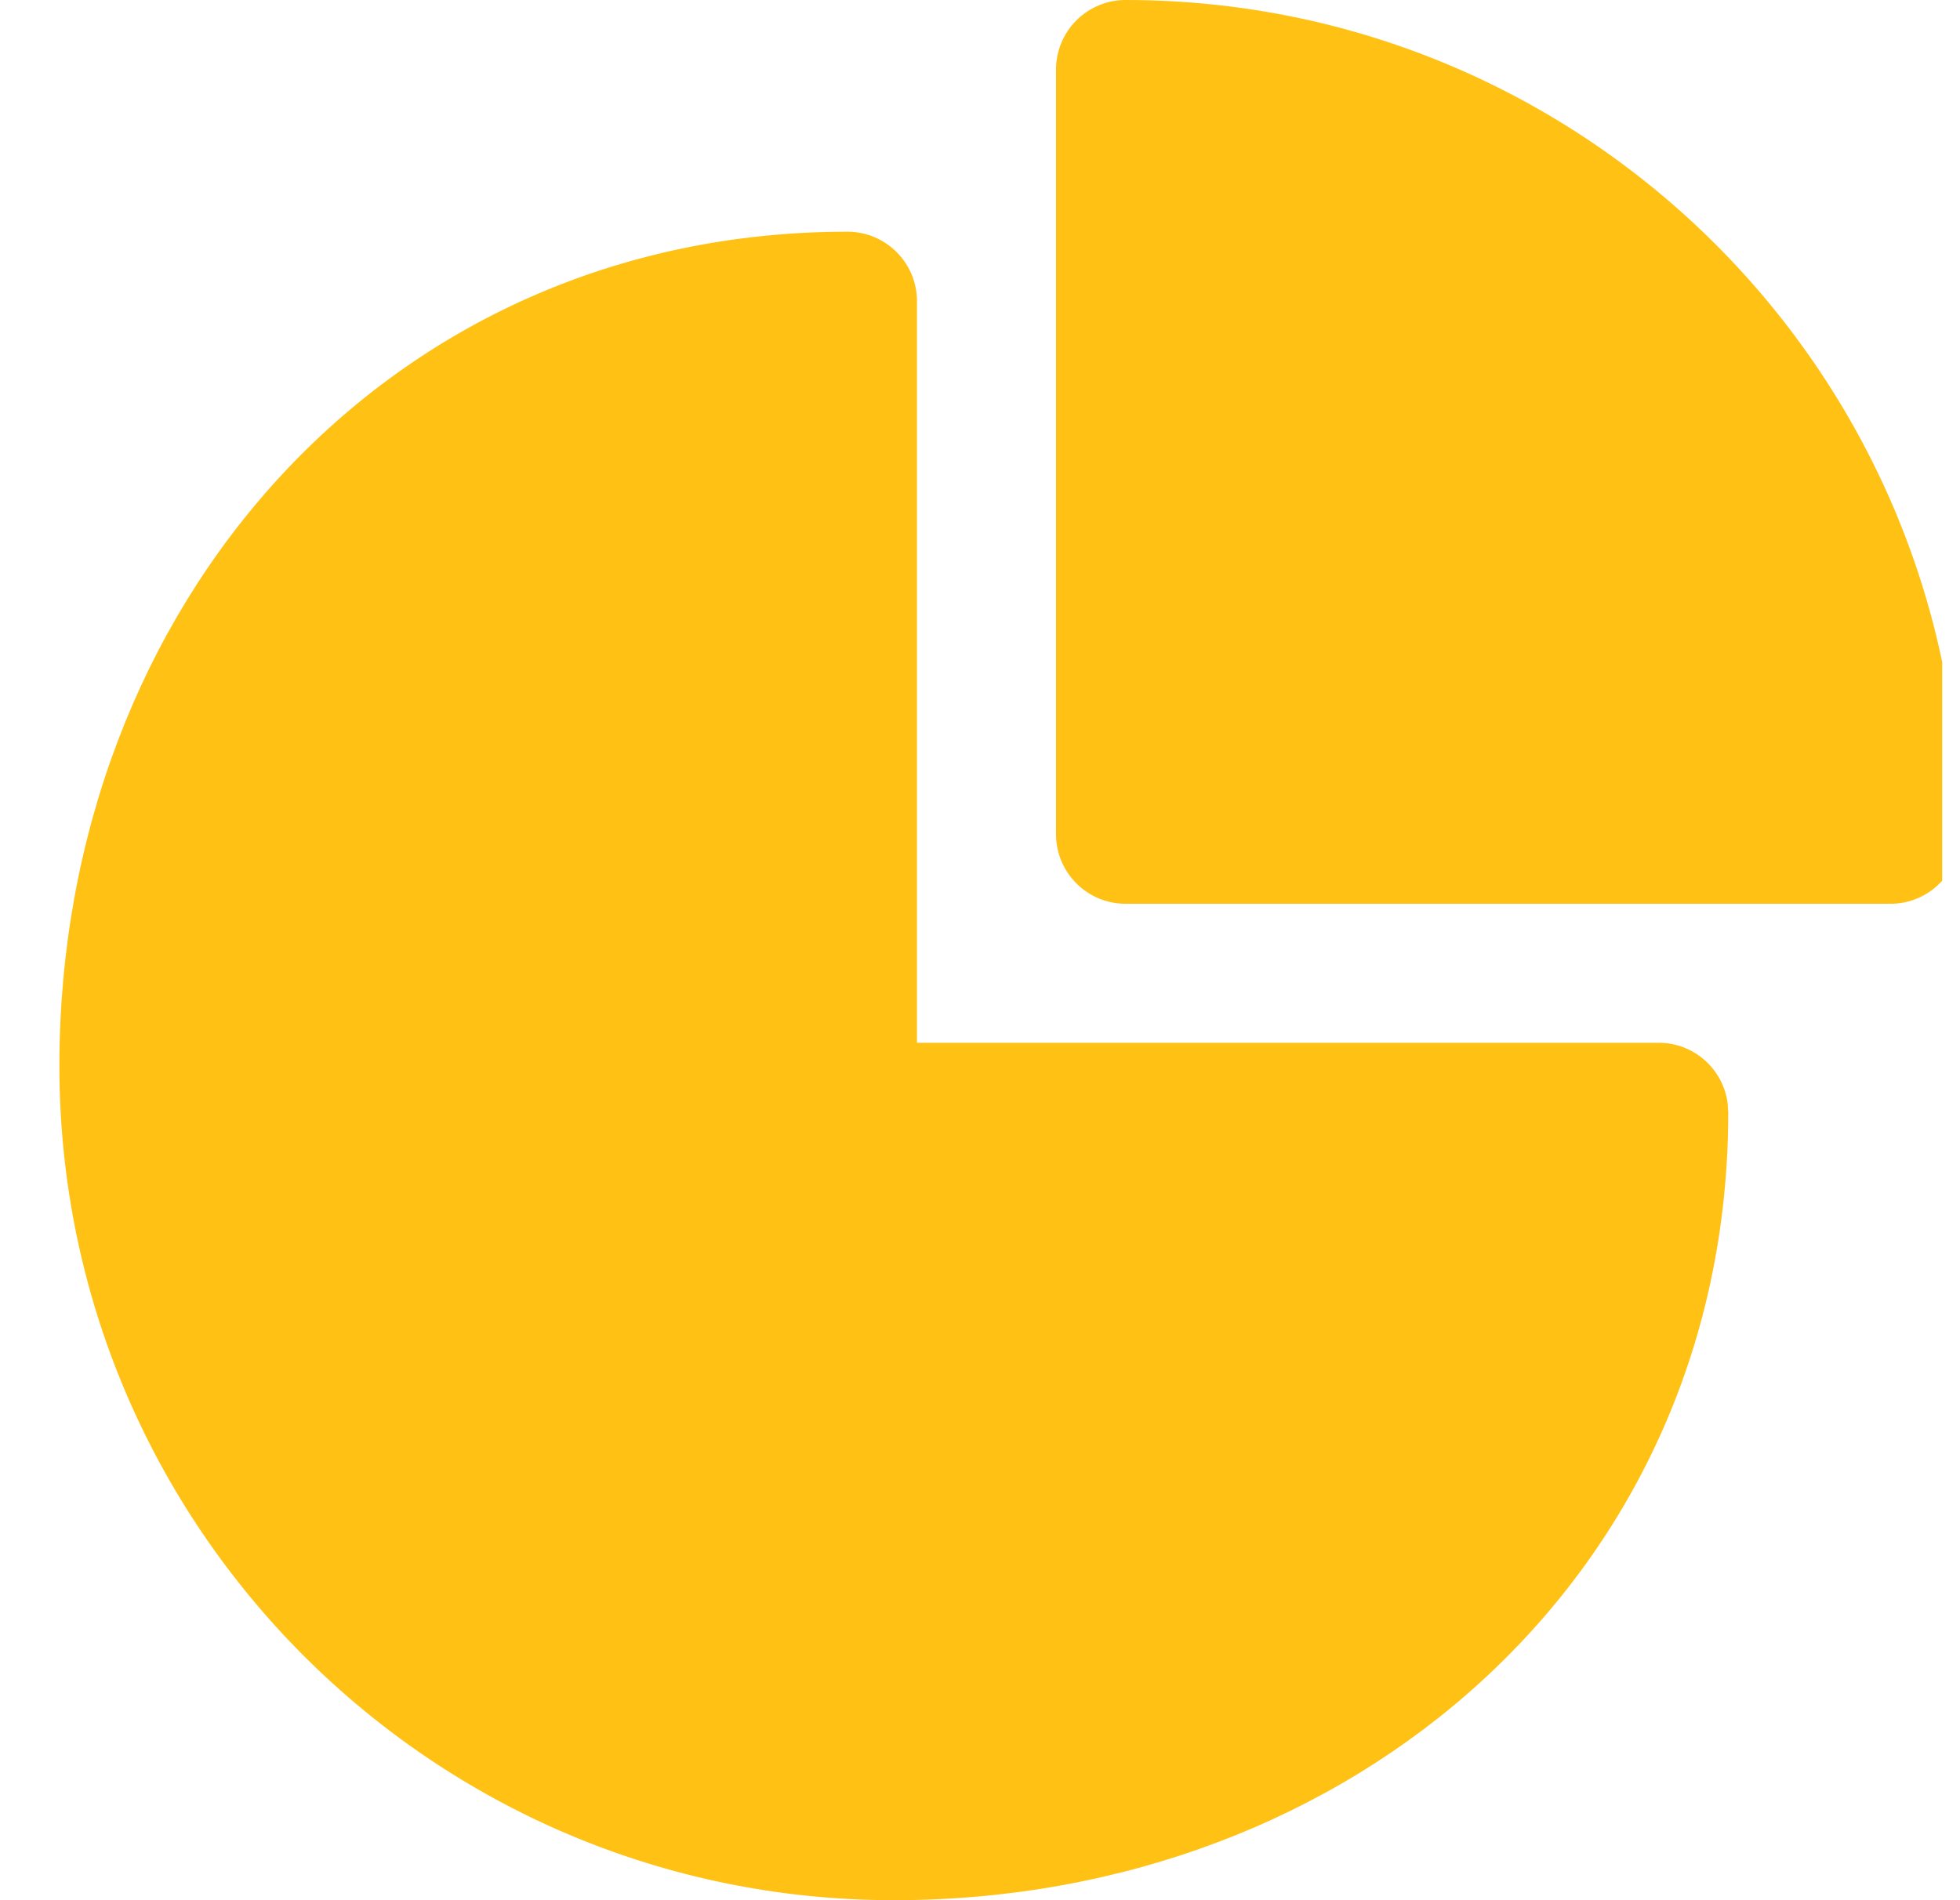 <svg width="33" height="32" viewBox="0 0 33 32" fill="none" xmlns="http://www.w3.org/2000/svg">
<g id="Data Pie" clip-path="url(#clip0_229_5371)">
<path id="Shape" d="M14.268 3.902C14.915 3.902 15.439 4.427 15.439 5.073V17.561H27.927C28.52 17.561 29.009 18.001 29.087 18.573L29.098 18.732C29.098 26.491 22.808 32 15.049 32C7.29 32 1 25.71 1 17.951C1 10.192 6.509 3.902 14.268 3.902ZM18.951 0C26.71 0 33 6.29 33 14.049C33 14.695 32.476 15.22 31.829 15.22H18.951C18.305 15.22 17.78 14.695 17.78 14.049V1.171C17.78 0.524 18.305 0 18.951 0Z" fill="#FFC114"/>
</g>
<defs>
<clipPath id="clip0_229_5371">
<rect width="32" height="32" fill="white" transform="translate(0.7)"/>
</clipPath>
</defs>
</svg>
